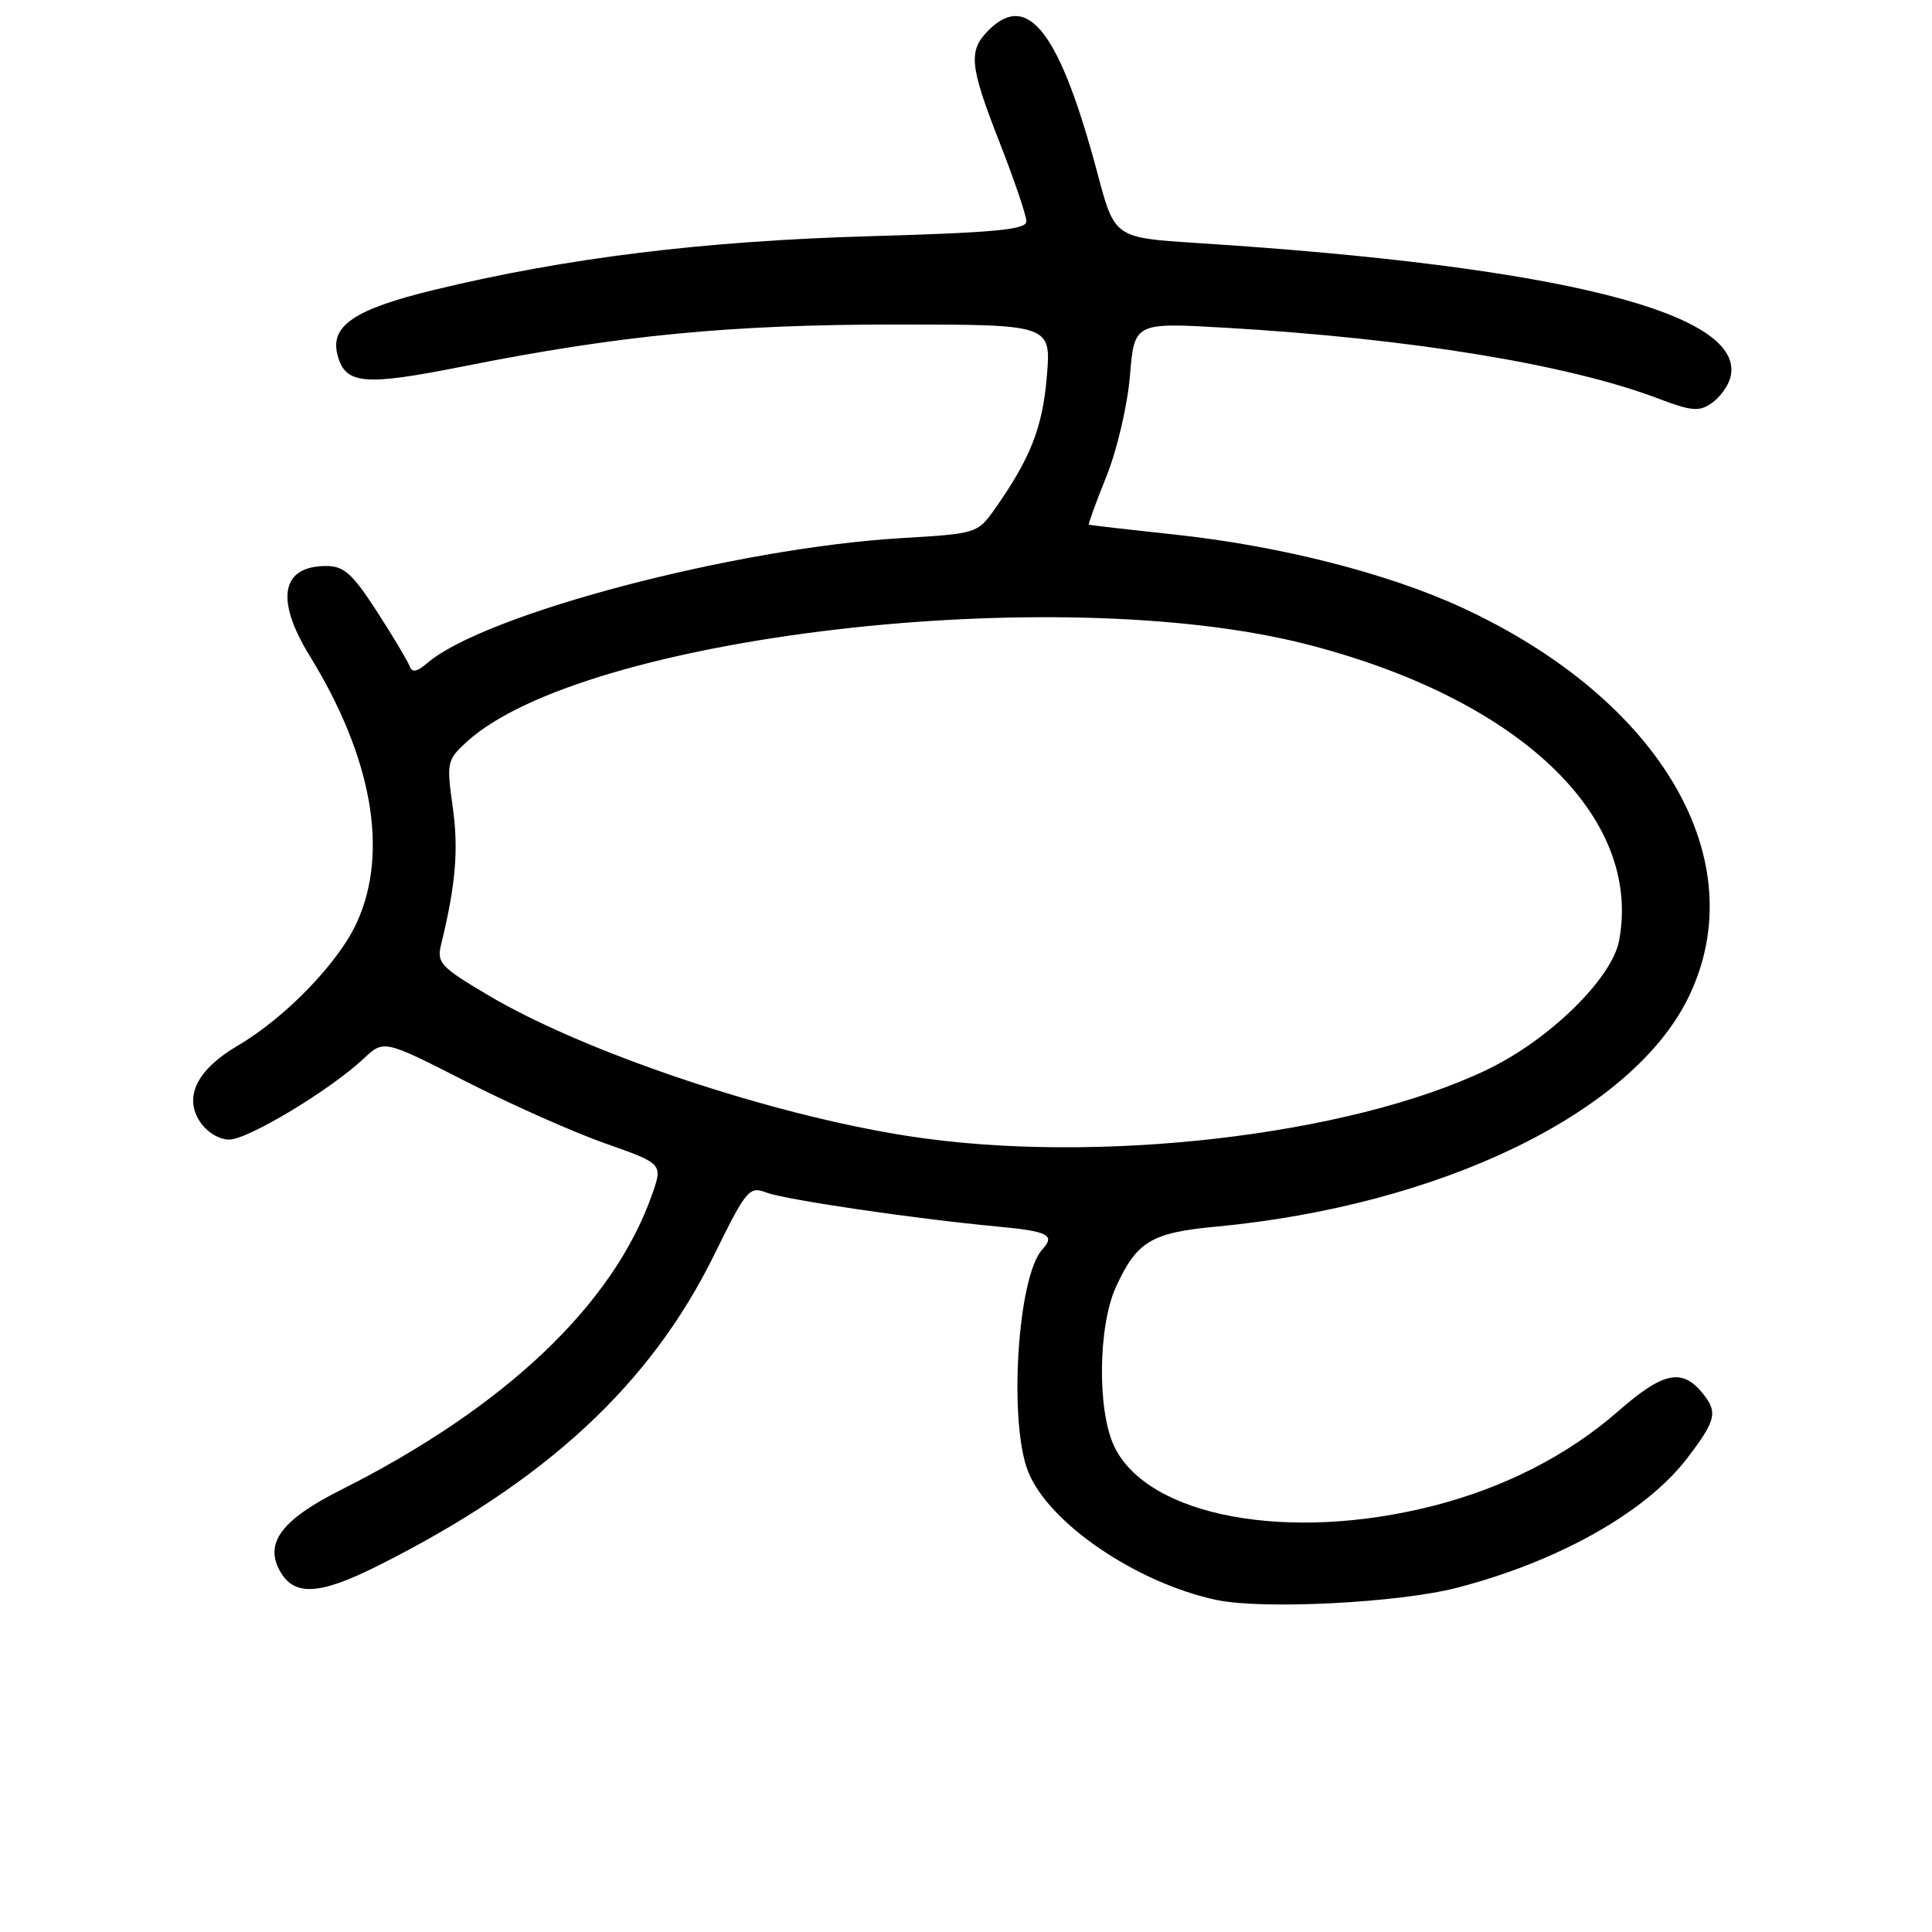 <?xml version="1.0" encoding="UTF-8" standalone="no"?>
<!DOCTYPE svg PUBLIC "-//W3C//DTD SVG 1.1//EN" "http://www.w3.org/Graphics/SVG/1.1/DTD/svg11.dtd" >
<svg xmlns="http://www.w3.org/2000/svg" xmlns:xlink="http://www.w3.org/1999/xlink" version="1.1" viewBox="0 0 256 256">
 <g >
 <path fill="currentColor"
d=" M 193.00 210.40 C 206.47 206.92 218.08 200.39 223.57 193.21 C 227.33 188.28 227.62 187.17 225.75 184.79 C 222.94 181.22 220.46 181.70 214.39 187.02 C 207.77 192.80 199.43 197.08 190.07 199.49 C 170.81 204.45 152.07 200.98 147.63 191.63 C 145.37 186.86 145.50 175.69 147.88 170.50 C 150.63 164.51 152.57 163.34 161.00 162.55 C 190.85 159.76 216.18 147.51 223.69 132.23 C 232.58 114.12 220.20 92.74 193.72 80.51 C 183.90 75.97 169.55 72.32 155.71 70.84 C 149.55 70.18 144.40 69.59 144.28 69.52 C 144.17 69.46 145.21 66.59 146.60 63.14 C 148.01 59.64 149.39 53.77 149.72 49.81 C 150.31 42.73 150.31 42.73 162.41 43.43 C 186.83 44.85 207.83 48.28 219.78 52.83 C 224.15 54.49 225.17 54.57 226.82 53.41 C 227.88 52.67 228.99 51.15 229.28 50.04 C 231.51 41.51 206.88 35.29 158.60 32.20 C 147.69 31.50 147.69 31.50 145.43 23.00 C 140.46 4.33 136.23 -1.23 131.00 4.00 C 128.26 6.74 128.45 8.65 132.50 19.00 C 134.43 23.93 136.00 28.57 136.00 29.33 C 136.00 30.43 131.89 30.82 115.25 31.30 C 93.21 31.93 74.96 34.18 57.53 38.41 C 46.97 40.97 43.71 43.16 44.72 47.03 C 45.74 50.94 48.19 51.17 61.21 48.58 C 82.07 44.42 96.71 43.00 118.74 43.00 C 139.29 43.00 139.29 43.00 138.71 49.91 C 138.14 56.71 136.52 60.79 131.70 67.61 C 129.55 70.64 129.27 70.73 119.50 71.30 C 97.44 72.60 64.15 81.37 56.60 87.87 C 55.25 89.03 54.59 89.16 54.29 88.30 C 54.06 87.65 52.11 84.38 49.96 81.05 C 46.69 76.00 45.58 75.00 43.22 75.00 C 37.25 75.00 36.44 79.43 41.04 86.91 C 49.32 100.37 51.54 112.89 47.29 122.22 C 44.86 127.56 37.81 134.85 31.54 138.53 C 26.12 141.71 24.32 145.31 26.49 148.62 C 27.39 150.00 29.03 151.00 30.37 151.00 C 32.85 151.00 43.75 144.44 48.18 140.28 C 50.86 137.76 50.86 137.76 61.68 143.27 C 67.63 146.31 75.95 150.01 80.17 151.50 C 87.84 154.20 87.84 154.20 86.39 158.32 C 81.24 172.90 66.96 186.45 45.21 197.40 C 37.41 201.32 35.06 204.38 37.03 208.05 C 38.90 211.56 42.25 211.40 50.12 207.45 C 72.29 196.32 86.16 183.50 94.62 166.30 C 98.89 157.62 99.28 157.16 101.53 158.01 C 104.08 158.98 121.15 161.49 132.25 162.53 C 138.88 163.15 139.87 163.66 138.12 165.55 C 134.80 169.13 133.60 188.72 136.30 195.16 C 139.14 201.96 150.67 209.76 161.18 212.00 C 167.28 213.30 185.29 212.39 193.00 210.40 Z  M 120.38 150.54 C 101.98 147.68 77.53 139.48 64.65 131.85 C 58.36 128.12 57.86 127.58 58.45 125.15 C 60.39 117.22 60.78 112.55 59.99 106.95 C 59.16 101.04 59.23 100.70 61.81 98.33 C 77.15 84.28 139.99 76.94 173.01 85.34 C 201.16 92.51 217.64 108.10 214.54 124.63 C 213.59 129.68 205.25 137.83 196.96 141.78 C 178.62 150.54 145.06 154.37 120.38 150.54 Z "/>
</g>
</svg>
